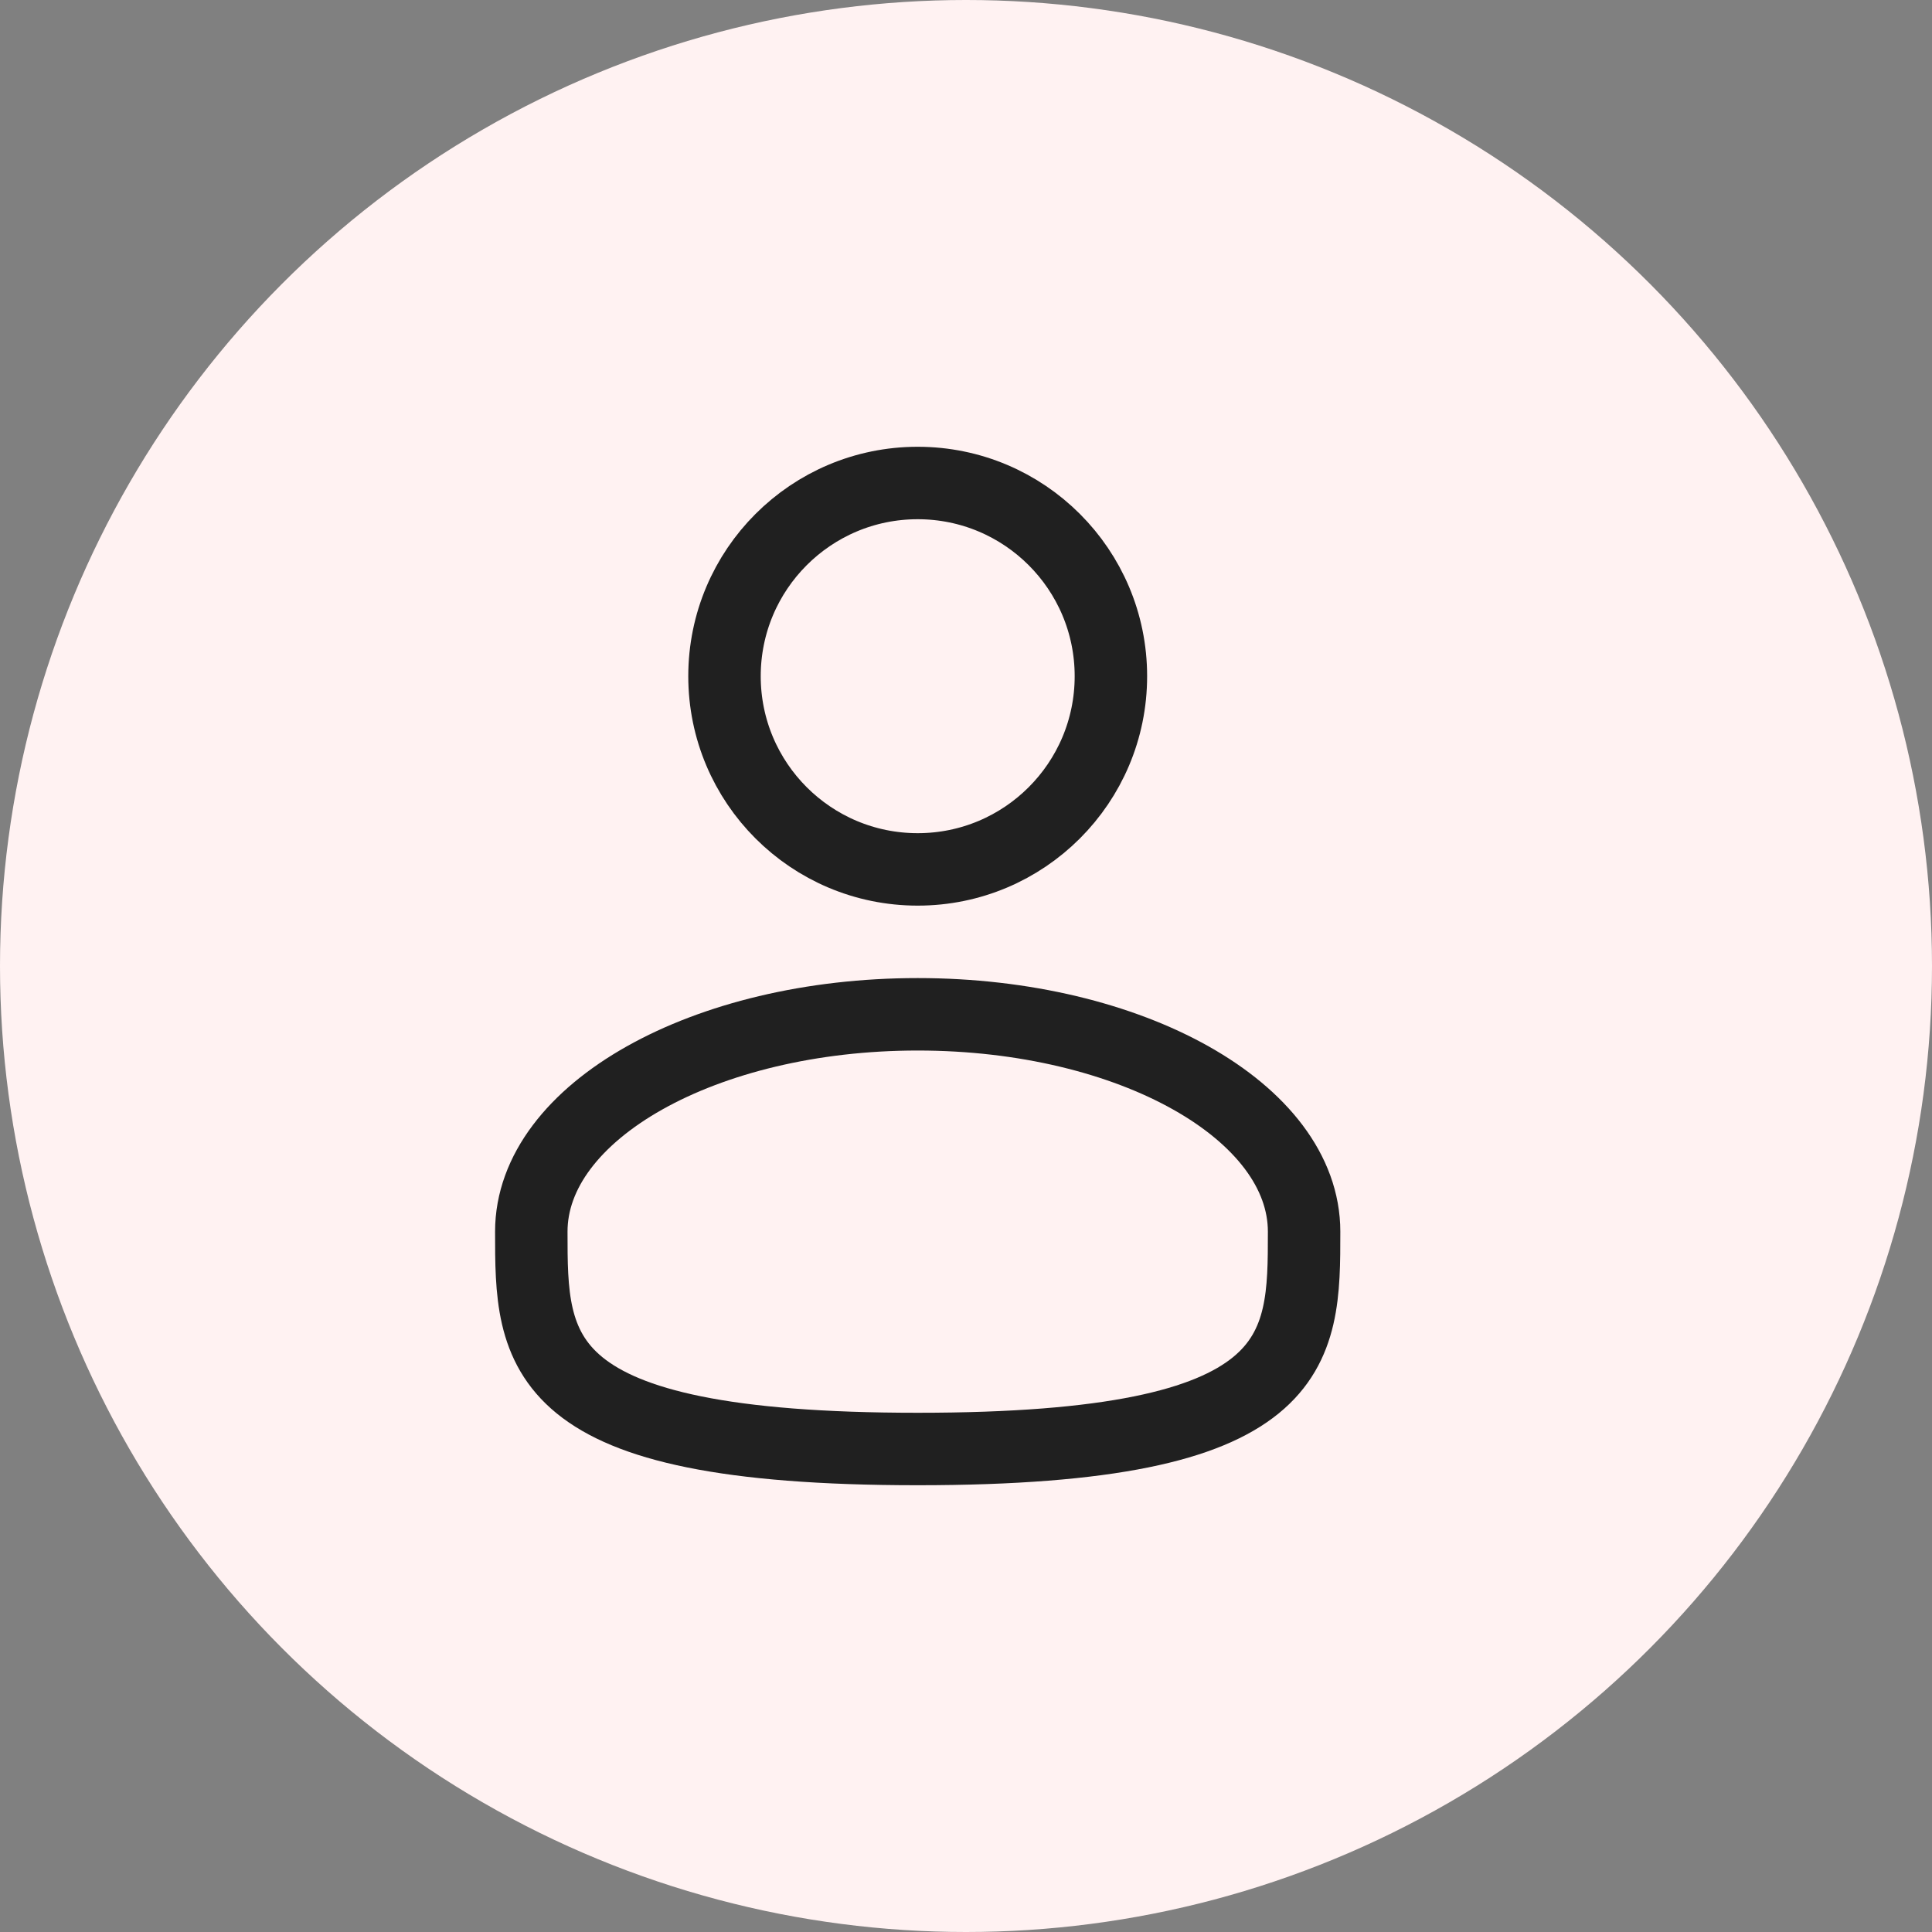 <svg width="40" height="40" viewBox="0 0 40 40" fill="none" xmlns="http://www.w3.org/2000/svg">
<rect x="0" y="0" width="40" height="40" fill="#808080" stroke="none"/>
<circle cx="20" cy="20" r="20" fill="#FFF2F2"/>
<circle cx="19" cy="14" r="4" stroke="#202020" stroke-width="1.5"/>
<path d="M27 25.5C27 27.985 27 30 19 30C11 30 11 27.985 11 25.5C11 23.015 14.582 21 19 21C23.418 21 27 23.015 27 25.5Z" stroke="#202020" stroke-width="1.5"/>
</svg>
